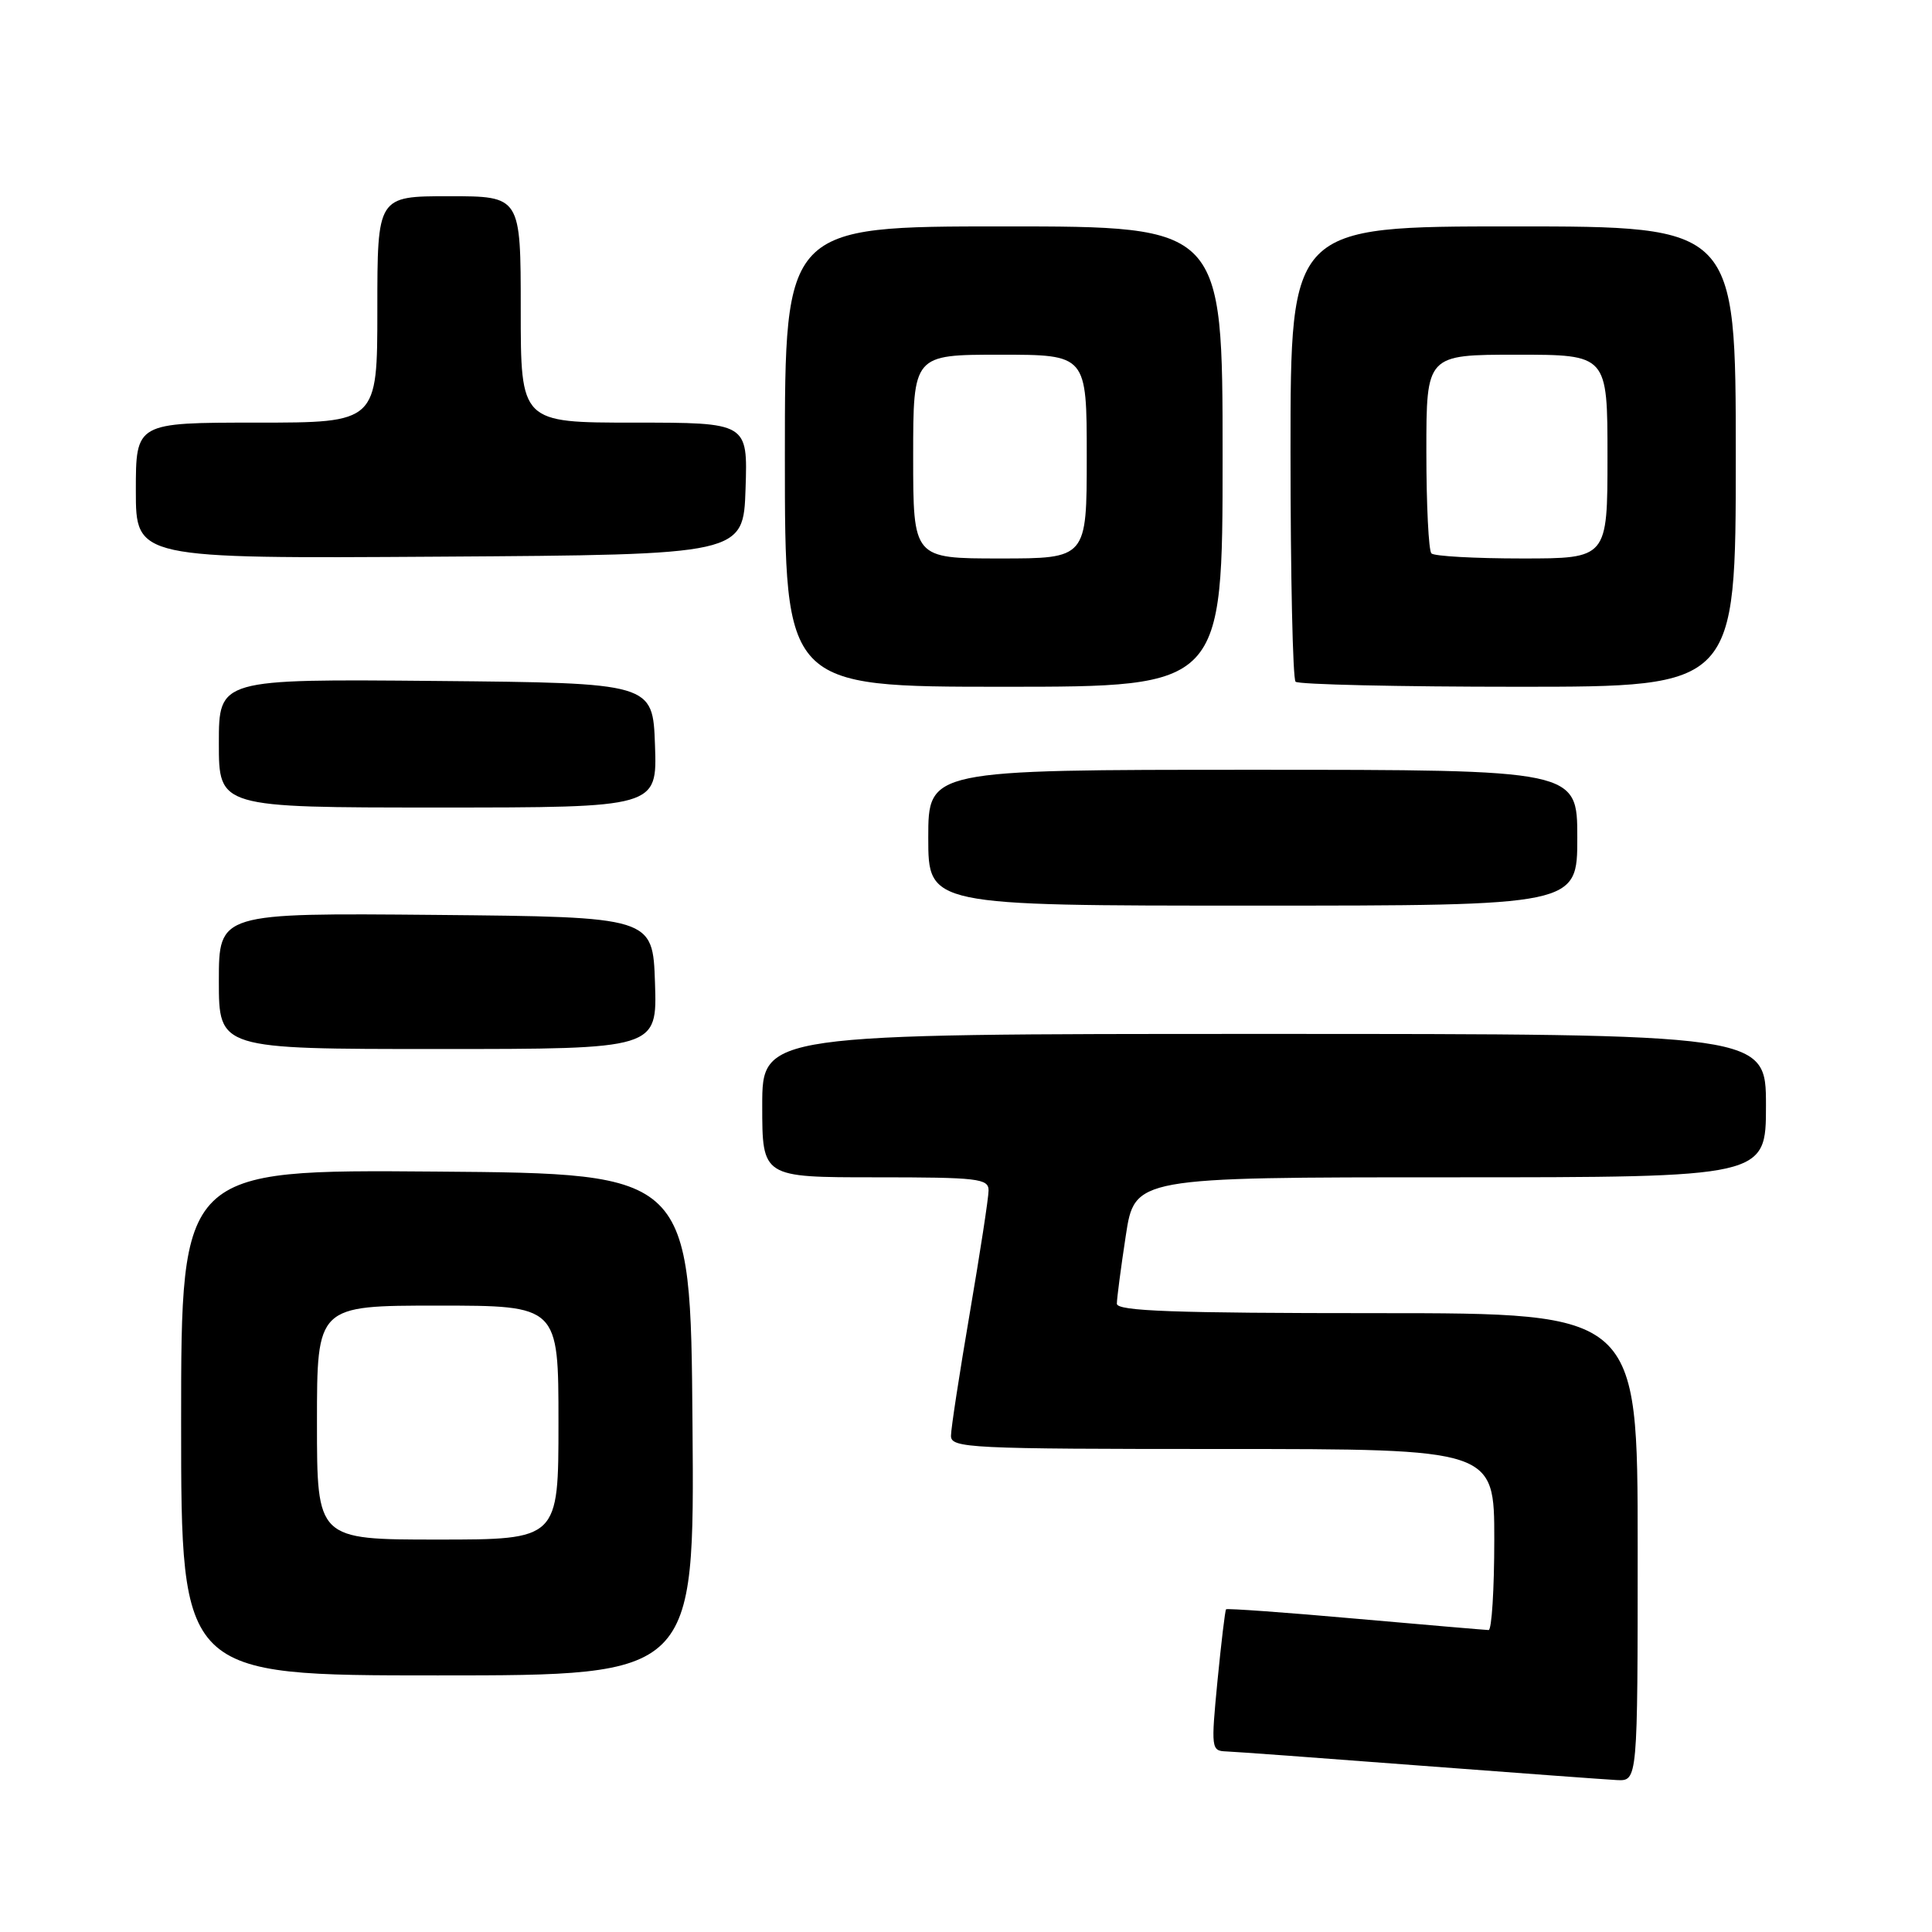 <?xml version="1.0" encoding="UTF-8" standalone="no"?>
<!DOCTYPE svg PUBLIC "-//W3C//DTD SVG 1.1//EN" "http://www.w3.org/Graphics/SVG/1.1/DTD/svg11.dtd" >
<svg xmlns="http://www.w3.org/2000/svg" xmlns:xlink="http://www.w3.org/1999/xlink" version="1.1" viewBox="0 0 256 256">
 <g >
 <path fill="currentColor"
d=" M 217.00 205.00 C 217.00 174.00 217.00 174.00 182.50 174.00 C 155.57 174.00 148.00 173.73 147.99 172.75 C 147.99 172.06 148.52 168.01 149.17 163.75 C 150.35 156.00 150.35 156.00 192.17 156.00 C 234.00 156.00 234.00 156.00 234.00 146.50 C 234.00 137.00 234.00 137.00 167.50 137.00 C 101.00 137.00 101.00 137.00 101.00 146.50 C 101.00 156.00 101.00 156.00 116.00 156.00 C 129.62 156.00 131.00 156.16 130.99 157.75 C 130.99 158.71 129.86 166.03 128.50 174.00 C 127.14 181.97 126.01 189.29 126.01 190.25 C 126.00 191.88 128.38 192.00 162.00 192.00 C 198.00 192.00 198.00 192.00 198.00 204.00 C 198.00 210.60 197.66 215.99 197.25 215.99 C 196.84 215.98 188.89 215.30 179.59 214.48 C 170.30 213.65 162.58 213.10 162.46 213.24 C 162.33 213.38 161.82 217.66 161.32 222.75 C 160.46 231.67 160.50 232.00 162.46 232.07 C 163.58 232.11 175.07 232.95 188.00 233.94 C 200.93 234.92 212.74 235.79 214.25 235.87 C 217.00 236.00 217.00 236.00 217.00 205.00 Z  M 91.76 188.75 C 91.50 155.50 91.50 155.50 57.75 155.24 C 24.00 154.97 24.00 154.97 24.00 188.49 C 24.00 222.00 24.00 222.00 58.01 222.00 C 92.03 222.00 92.03 222.00 91.76 188.75 Z  M 86.79 130.25 C 86.50 121.50 86.50 121.50 57.75 121.23 C 29.00 120.97 29.00 120.97 29.00 129.98 C 29.00 139.00 29.00 139.00 58.04 139.00 C 87.08 139.00 87.08 139.00 86.79 130.25 Z  M 209.00 111.00 C 209.00 102.00 209.00 102.00 166.00 102.00 C 123.00 102.00 123.00 102.00 123.00 111.00 C 123.00 120.00 123.00 120.00 166.00 120.00 C 209.00 120.00 209.00 120.00 209.00 111.00 Z  M 86.79 98.75 C 86.50 90.50 86.50 90.50 57.75 90.23 C 29.00 89.97 29.00 89.97 29.00 98.48 C 29.00 107.00 29.00 107.00 58.04 107.00 C 87.08 107.00 87.08 107.00 86.79 98.75 Z  M 162.00 60.50 C 162.00 30.00 162.00 30.00 133.00 30.00 C 104.00 30.00 104.00 30.00 104.00 60.50 C 104.00 91.00 104.00 91.00 133.00 91.00 C 162.00 91.00 162.00 91.00 162.00 60.50 Z  M 230.00 60.50 C 230.00 30.00 230.00 30.00 200.50 30.00 C 171.00 30.00 171.00 30.00 171.00 59.83 C 171.00 76.24 171.30 89.97 171.67 90.33 C 172.03 90.70 185.31 91.00 201.17 91.00 C 230.00 91.00 230.00 91.00 230.00 60.50 Z  M 98.79 64.75 C 99.08 56.00 99.08 56.00 84.04 56.00 C 69.00 56.00 69.00 56.00 69.00 41.00 C 69.00 26.00 69.00 26.00 59.50 26.00 C 50.00 26.00 50.00 26.00 50.00 41.00 C 50.00 56.00 50.00 56.00 34.00 56.00 C 18.00 56.00 18.00 56.00 18.00 65.01 C 18.00 74.02 18.00 74.02 58.25 73.76 C 98.50 73.50 98.50 73.50 98.79 64.75 Z  M 42.00 188.50 C 42.00 173.00 42.00 173.00 58.00 173.00 C 74.00 173.00 74.00 173.00 74.00 188.50 C 74.00 204.00 74.00 204.00 58.00 204.00 C 42.00 204.00 42.00 204.00 42.00 188.50 Z  M 121.00 60.50 C 121.00 47.00 121.00 47.00 132.50 47.00 C 144.00 47.00 144.00 47.00 144.00 60.50 C 144.00 74.00 144.00 74.00 132.50 74.00 C 121.00 74.00 121.00 74.00 121.00 60.50 Z  M 189.67 73.33 C 189.30 72.97 189.00 66.89 189.00 59.83 C 189.00 47.00 189.00 47.00 201.00 47.00 C 213.00 47.00 213.00 47.00 213.00 60.50 C 213.00 74.00 213.00 74.00 201.67 74.00 C 195.43 74.00 190.03 73.70 189.67 73.33 Z "/>
</g>
</svg>